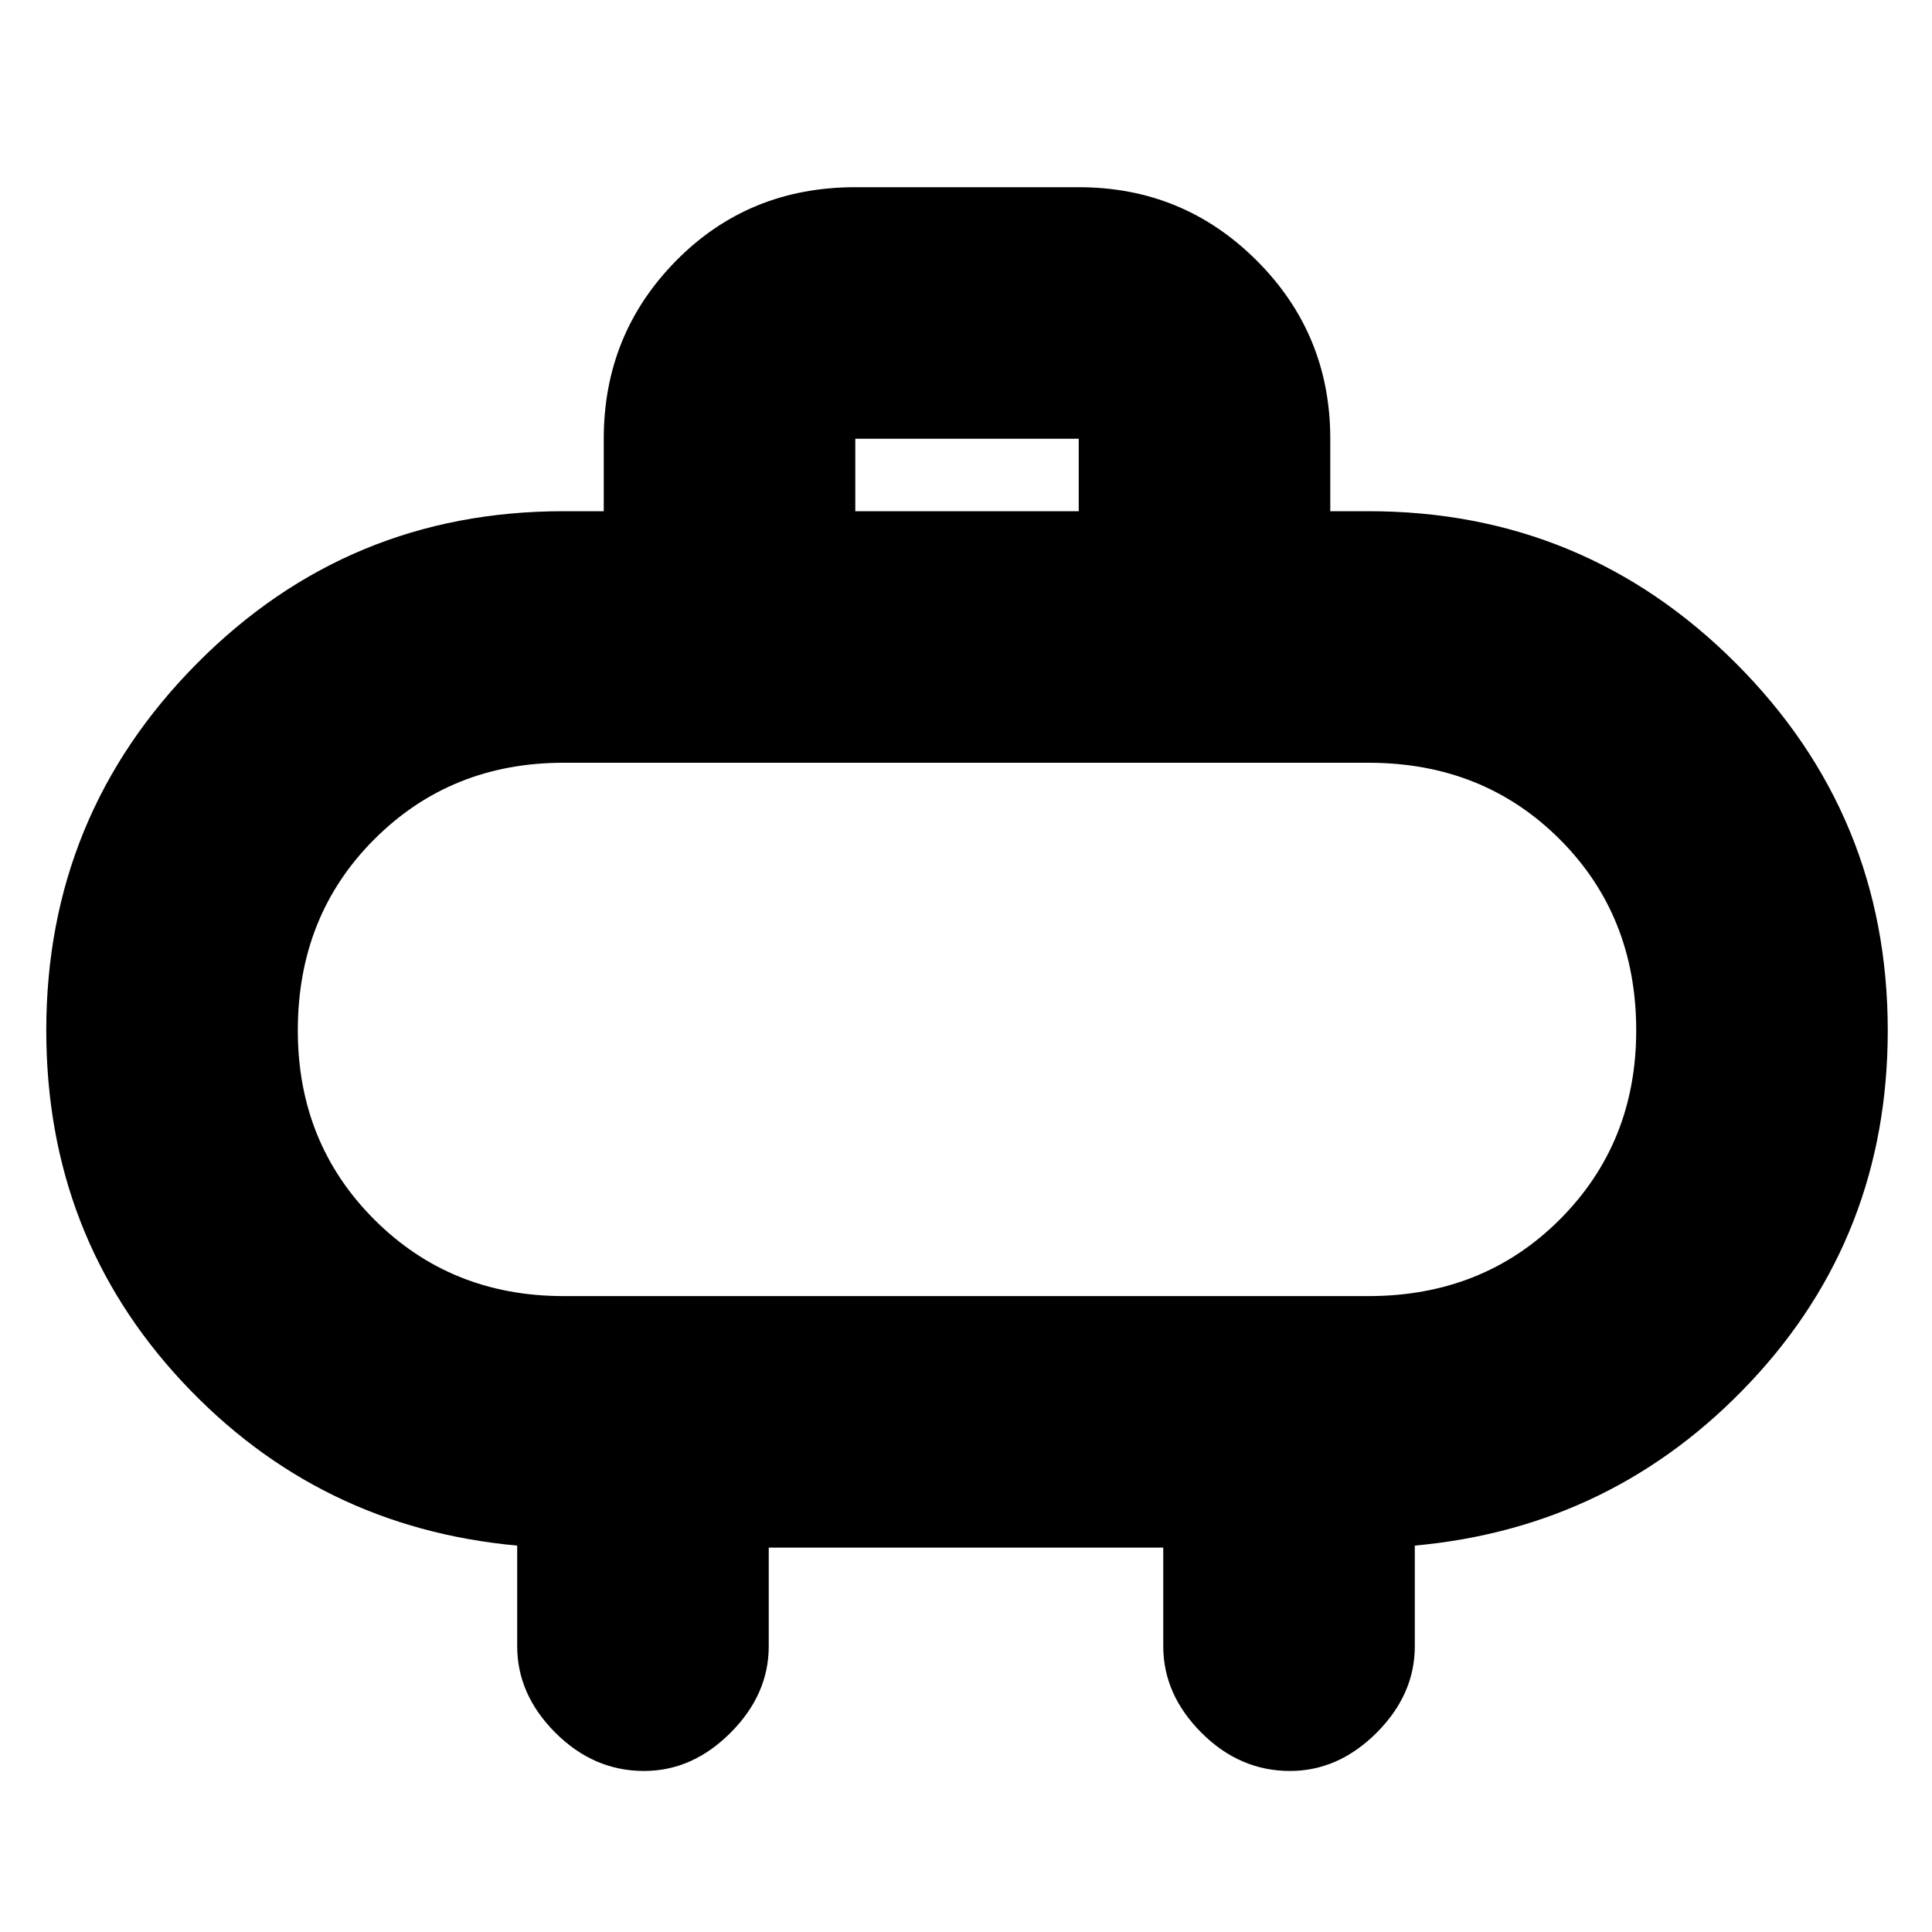 <svg xmlns="http://www.w3.org/2000/svg" height="20" width="20"><path d="M8.854 5.292h2.313v-.75H8.854Zm4.917-.75v.75h.396q2.229 0 3.802 1.573t1.573 3.802q0 2.125-1.417 3.635-1.417 1.51-3.479 1.698v1.042q0 .5-.396.896-.396.395-.896.395-.521 0-.916-.395-.396-.396-.396-.896v-1.021H7.958v1.021q0 .5-.396.896-.395.395-.895.395-.521 0-.917-.395-.396-.396-.396-.896V16q-2.062-.188-3.469-1.698-1.406-1.51-1.406-3.635 0-2.229 1.563-3.802 1.562-1.573 3.791-1.573h.417v-.75q0-1.084.75-1.844t1.854-.76h2.313q1.083 0 1.843.76.761.76.761 1.844Zm-7.938 8.875h8.334q1.187 0 1.979-.792t.792-1.958q0-1.188-.792-1.979-.792-.792-1.979-.792H5.833q-1.166 0-1.958.792-.792.791-.792 1.979 0 1.166.792 1.958t1.958.792ZM10 10.667Z"/></svg>